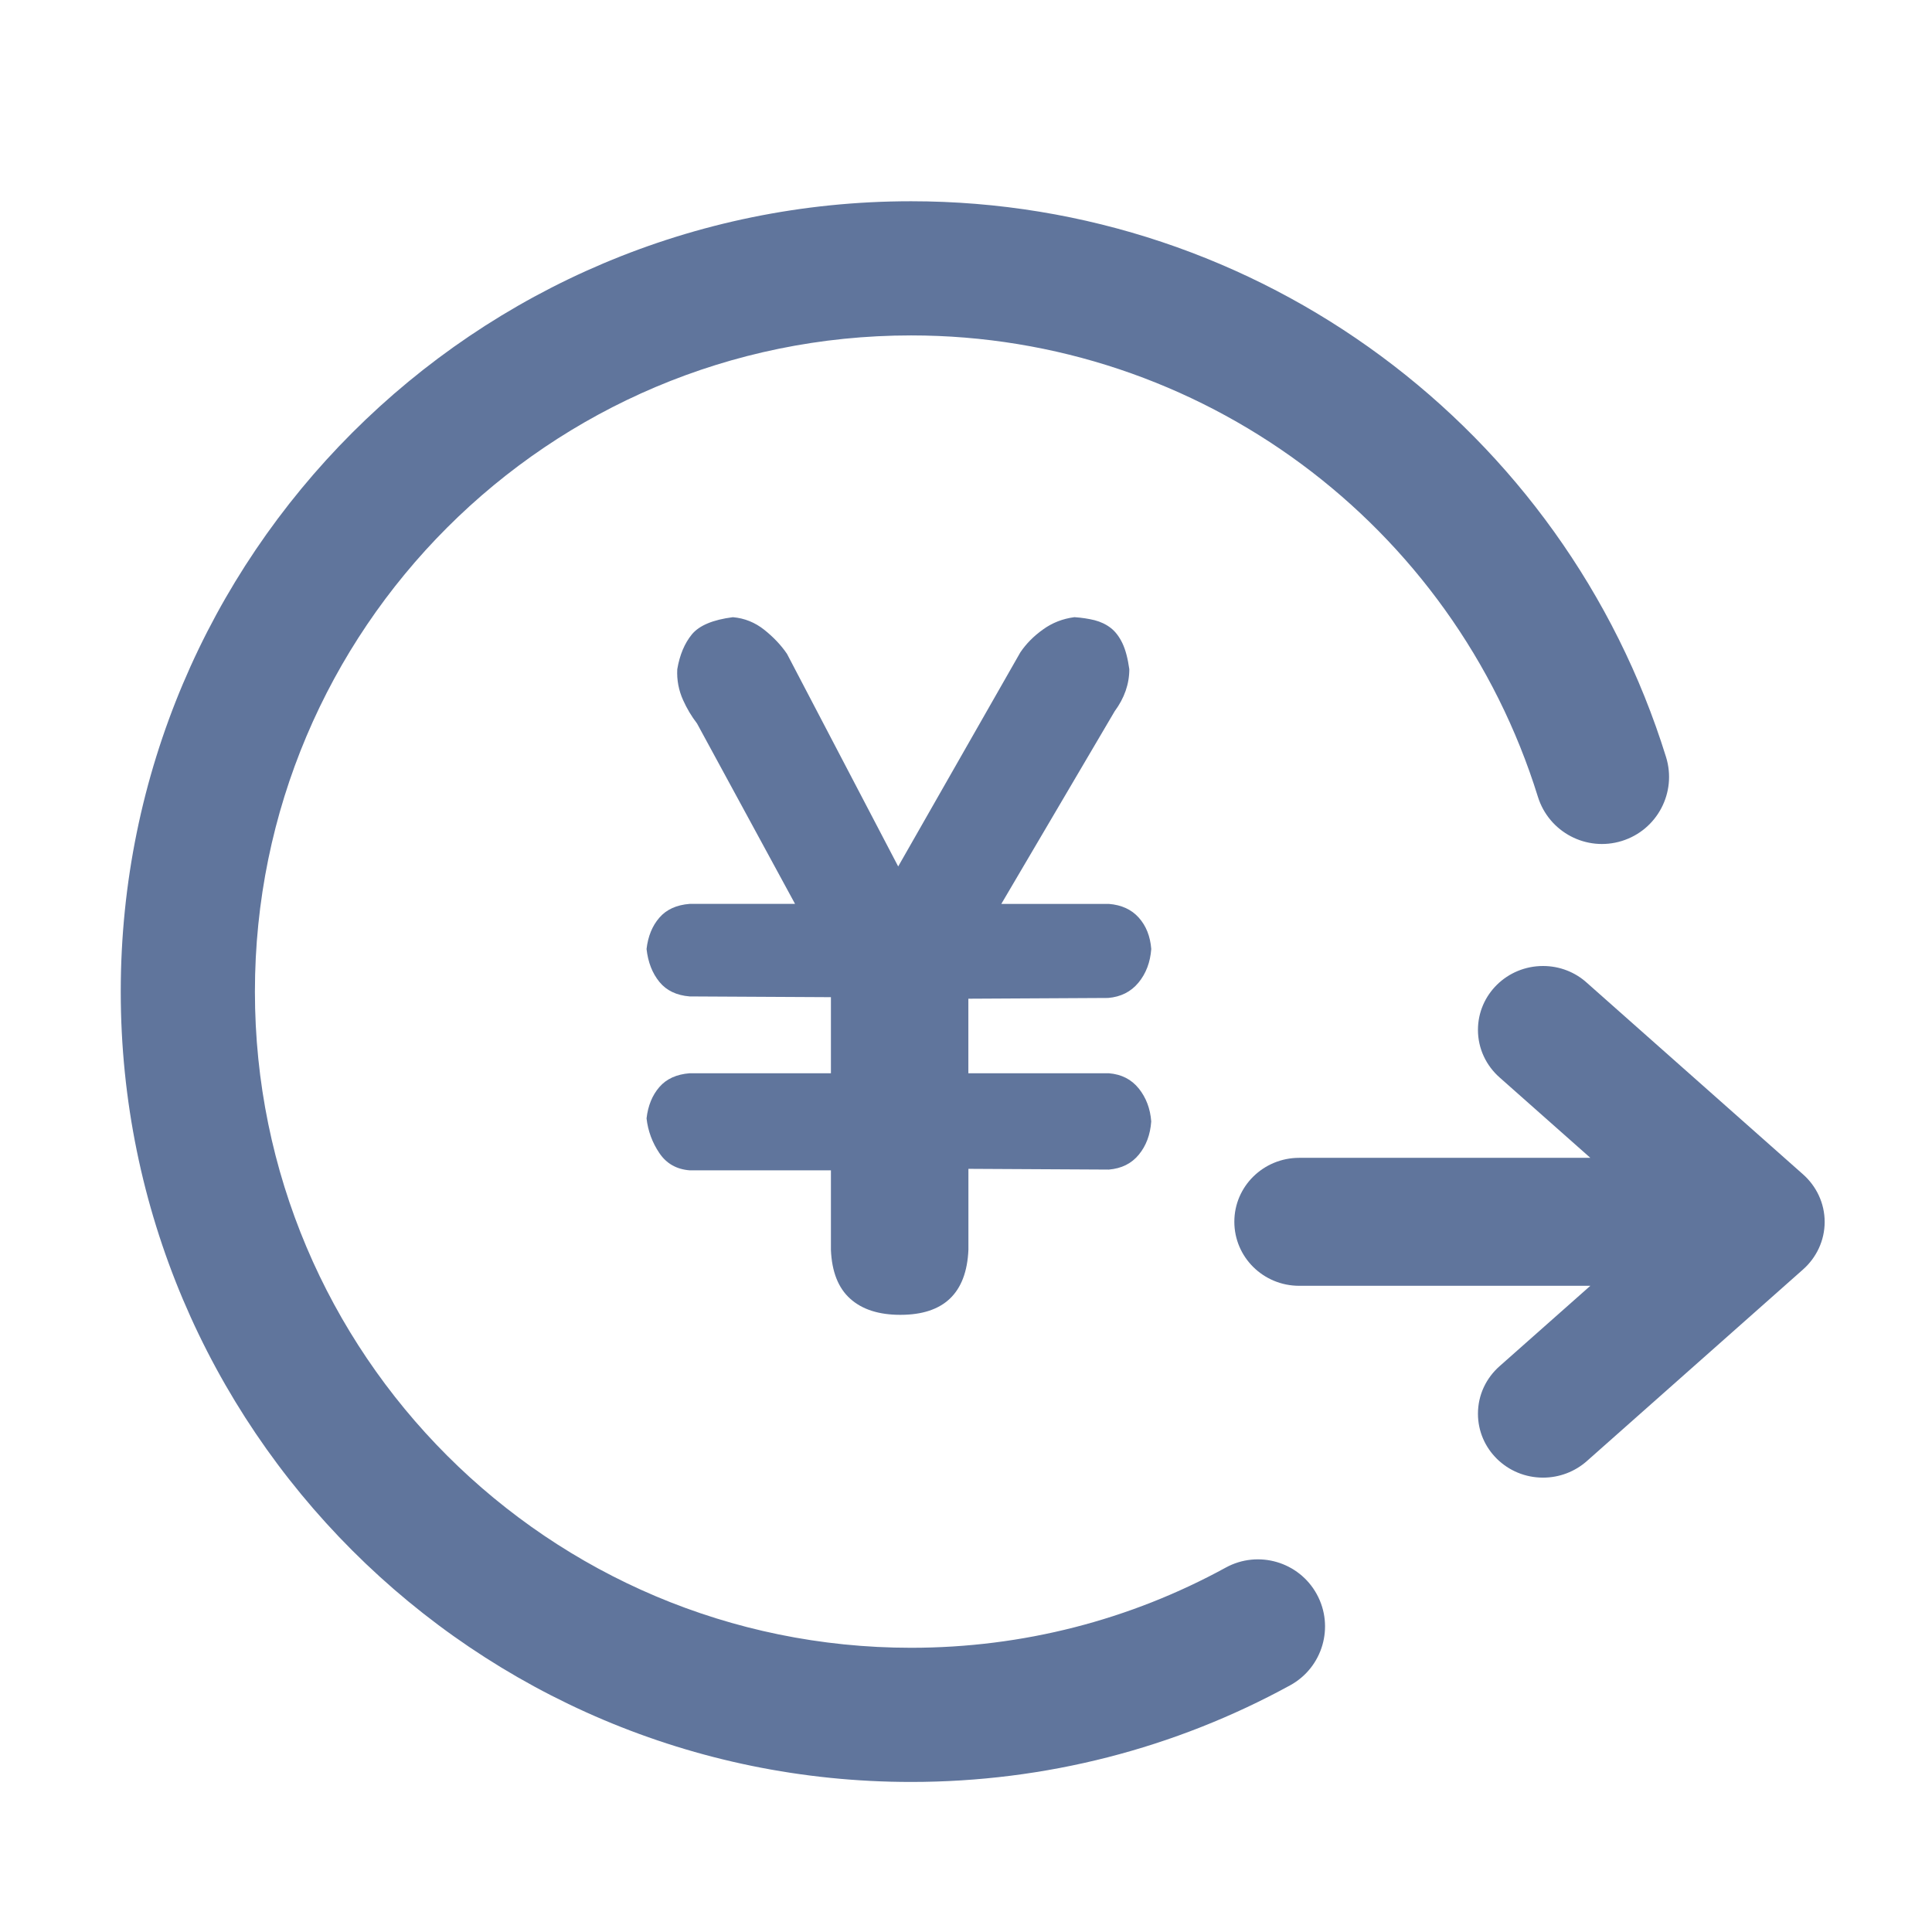 <?xml version="1.0" encoding="UTF-8"?>
<svg width="72px" height="72px" viewBox="0 0 72 72" version="1.1" xmlns="http://www.w3.org/2000/svg" xmlns:xlink="http://www.w3.org/1999/xlink">
    <!-- Generator: Sketch 63.1 (92452) - https://sketch.com -->
    <title>委托结算</title>
    <desc>Created with Sketch.</desc>
    <g id="委托结算" stroke="none" stroke-width="1" fill="none" fill-rule="evenodd">
        <g id="现金" transform="translate(24, 23)" fill="#60759C" fill-rule="nonzero">
            <g id="时间轴-羊角标">
                <path d="M18.441,17.567 C18.713,17.909 18.868,18.318 18.903,18.793 C18.868,19.287 18.713,19.7 18.441,20.03 C18.168,20.363 17.797,20.547 17.323,20.587 L12.09,20.559 L12.09,23.579 C12.018,25.193 11.172,26 9.554,26 C8.755,26 8.133,25.802 7.688,25.402 C7.241,25.004 7,24.396 6.966,23.579 L6.966,20.615 L1.703,20.615 C1.214,20.577 0.836,20.363 0.574,19.974 L0.574,19.974 C0.311,19.587 0.146,19.143 0.095,18.678 C0.15,18.204 0.309,17.815 0.574,17.51 C0.835,17.207 1.214,17.035 1.703,16.997 L6.966,16.997 L6.966,14.162 L1.703,14.134 C1.214,14.095 0.836,13.915 0.574,13.593 C0.309,13.268 0.15,12.86 0.095,12.366 C0.15,11.891 0.309,11.502 0.574,11.198 C0.835,10.894 1.214,10.723 1.703,10.685 L5.629,10.685 L1.976,3.962 L1.976,3.962 C1.77,3.694 1.596,3.402 1.458,3.093 L1.458,3.093 C1.293,2.731 1.218,2.335 1.24,1.939 C1.33,1.406 1.513,0.974 1.784,0.642 C2.058,0.31 2.567,0.096 3.312,0.001 C3.747,0.038 4.139,0.197 4.484,0.472 C4.829,0.747 5.111,1.046 5.33,1.369 L9.473,9.29 L14.025,1.312 C14.242,0.99 14.525,0.704 14.871,0.458 C15.216,0.208 15.606,0.057 16.042,-3.76273286e-06 C16.316,0.019 16.564,0.057 16.792,0.113 C17.017,0.172 17.218,0.266 17.392,0.4 C17.563,0.532 17.71,0.723 17.828,0.969 C17.946,1.216 18.03,1.539 18.086,1.939 C18.086,2.49 17.905,3.012 17.541,3.506 L13.316,10.686 L17.324,10.686 C17.796,10.723 18.169,10.895 18.44,11.199 C18.712,11.503 18.867,11.892 18.904,12.367 C18.867,12.862 18.709,13.28 18.427,13.621 C18.145,13.962 17.769,14.151 17.296,14.191 L12.088,14.219 L12.088,16.997 L17.322,16.997 C17.796,17.035 18.167,17.226 18.44,17.567 L18.441,17.567 Z" id="路径"></path>
            </g>
        </g>
        <path d="M62.088,28.211 C58.294,15.99 46.948,7.5 33.954,7.5 C17.687,7.5 4.5,20.687 4.5,36.954 C4.5,53.221 17.687,66.408 33.954,66.408 C38.957,66.408 43.785,65.158 48.081,62.806 C49.292,62.142 49.736,60.623 49.073,59.412 C48.41,58.201 46.89,57.757 45.679,58.42 C42.115,60.371 38.113,61.408 33.954,61.408 C20.449,61.408 9.5,50.46 9.5,36.954 C9.5,23.449 20.449,12.5 33.954,12.5 C44.743,12.5 54.164,19.55 57.313,29.694 C57.723,31.012 59.123,31.75 60.442,31.34 C61.761,30.931 62.498,29.53 62.088,28.211 Z" id="路径" fill="#60759C" fill-rule="nonzero"></path>
        <path d="M68,45.537 C68,46.239 67.686,46.875 67.192,47.311 L59.125,54.461 C58.695,54.837 58.125,55.067 57.504,55.067 C56.164,55.067 55.079,54.002 55.079,52.686 C55.079,51.976 55.392,51.348 55.887,50.912 L59.267,47.918 L48.418,47.918 C47.082,47.918 46,46.853 46,45.53 C46,44.214 47.082,43.149 48.418,43.149 L59.267,43.149 L55.887,40.155 C55.392,39.719 55.079,39.086 55.079,38.381 C55.079,37.065 56.164,36 57.504,36 C58.125,36 58.695,36.229 59.125,36.614 L67.192,43.763 C67.686,44.199 68,44.835 68,45.537" id="路径" fill="#60759C"></path>
    </g>
</svg>